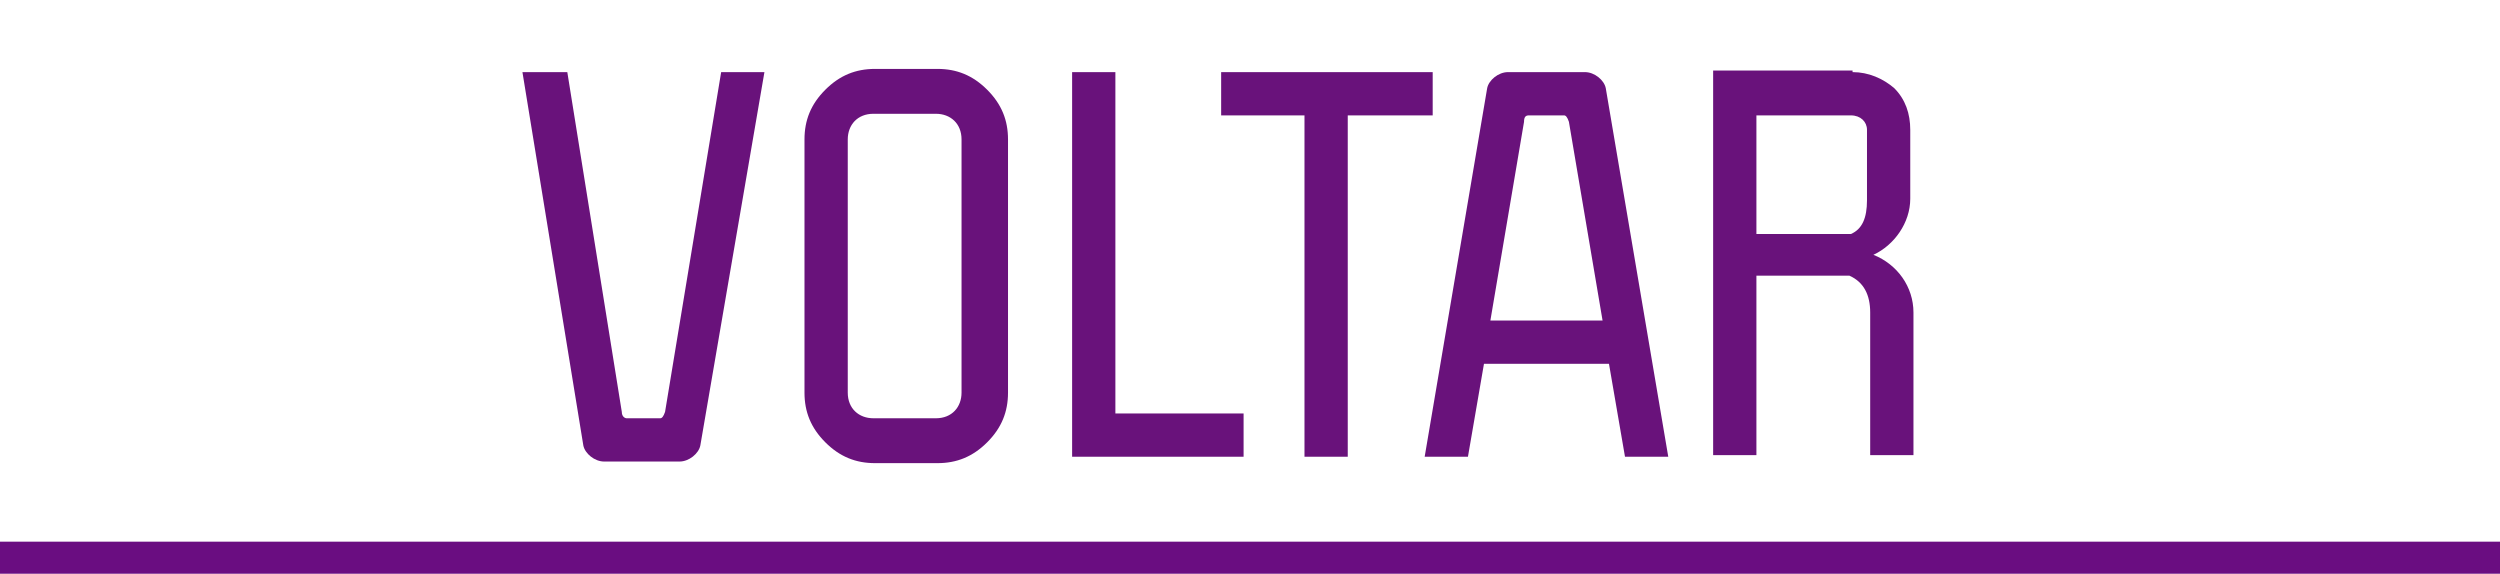 <?xml version="1.0" encoding="utf-8"?>
<!-- Generator: Adobe Illustrator 18.0.0, SVG Export Plug-In . SVG Version: 6.00 Build 0)  -->
<!DOCTYPE svg PUBLIC "-//W3C//DTD SVG 1.1//EN" "http://www.w3.org/Graphics/SVG/1.1/DTD/svg11.dtd">
<svg version="1.1" id="Camada_1" xmlns="http://www.w3.org/2000/svg" xmlns:xlink="http://www.w3.org/1999/xlink" x="0px" y="0px"
	 viewBox="0 0 156 35.8" enable-background="new 0 0 156 35.8" xml:space="preserve">
<g>
	<g>
		<path fill="#69127B" d="M35.4,4.5l3.4,21.2c0,0.3,0.2,0.4,0.3,0.4h2.1c0.1,0,0.2-0.1,0.3-0.4l3.5-21.2h2.7l-4,23.3
			c-0.1,0.5-0.7,1-1.3,1h-4.7c-0.6,0-1.2-0.5-1.3-1L32.6,4.5H35.4z"/>
		<path fill="#69127B" d="M50.2,8.7c0-1.2,0.4-2.2,1.3-3.1s1.9-1.3,3.1-1.3h3.9c1.2,0,2.2,0.4,3.1,1.3s1.3,1.9,1.3,3.1v15.8
			c0,1.2-0.4,2.2-1.3,3.1s-1.9,1.3-3.1,1.3h-3.9c-1.2,0-2.2-0.4-3.1-1.3s-1.3-1.9-1.3-3.1V8.7z M52.9,24.5c0,1,0.7,1.6,1.6,1.6h3.9
			c1,0,1.6-0.7,1.6-1.6V8.7c0-1-0.7-1.6-1.6-1.6h-3.9c-1,0-1.6,0.7-1.6,1.6V24.5z"/>
		<path fill="#69127B" d="M69.6,4.5v21.3h8v2.7H66.9v-24H69.6z"/>
		<path fill="#69127B" d="M76.2,7.2V4.5h13.2v2.7h-5.3v21.3h-2.7V7.2H76.2z"/>
		<path fill="#69127B" d="M100.4,22.7h-7.8l-1,5.8h-2.7l3.9-23c0.1-0.5,0.7-1,1.3-1h4.8c0.6,0,1.2,0.5,1.3,1l3.9,23h-2.7L100.4,22.7
			z M100,20L97.9,7.6c-0.1-0.3-0.2-0.4-0.3-0.4h-2.2c-0.2,0-0.3,0.1-0.3,0.4L93,20H100z"/>
		<path fill="#69127B" d="M115.6,4.5c1,0,1.9,0.4,2.6,1c0.7,0.7,1,1.6,1,2.6v4.3c0,1.5-1,2.9-2.3,3.5c1.5,0.6,2.5,2,2.5,3.6v8.9
			h-2.7v-8.9c0-1.1-0.4-1.9-1.3-2.3h-5.8v11.2h-2.7v-24H115.6z M115.5,14.6c0.7-0.3,1-1,1-2.1V8.1c0-0.5-0.4-0.9-1-0.9h-5.9v7.4
			H115.5z"/>
	</g>
</g>
<rect x="0" y="33.8" fill="#6A0D81" width="156" height="2"/>
</svg>
